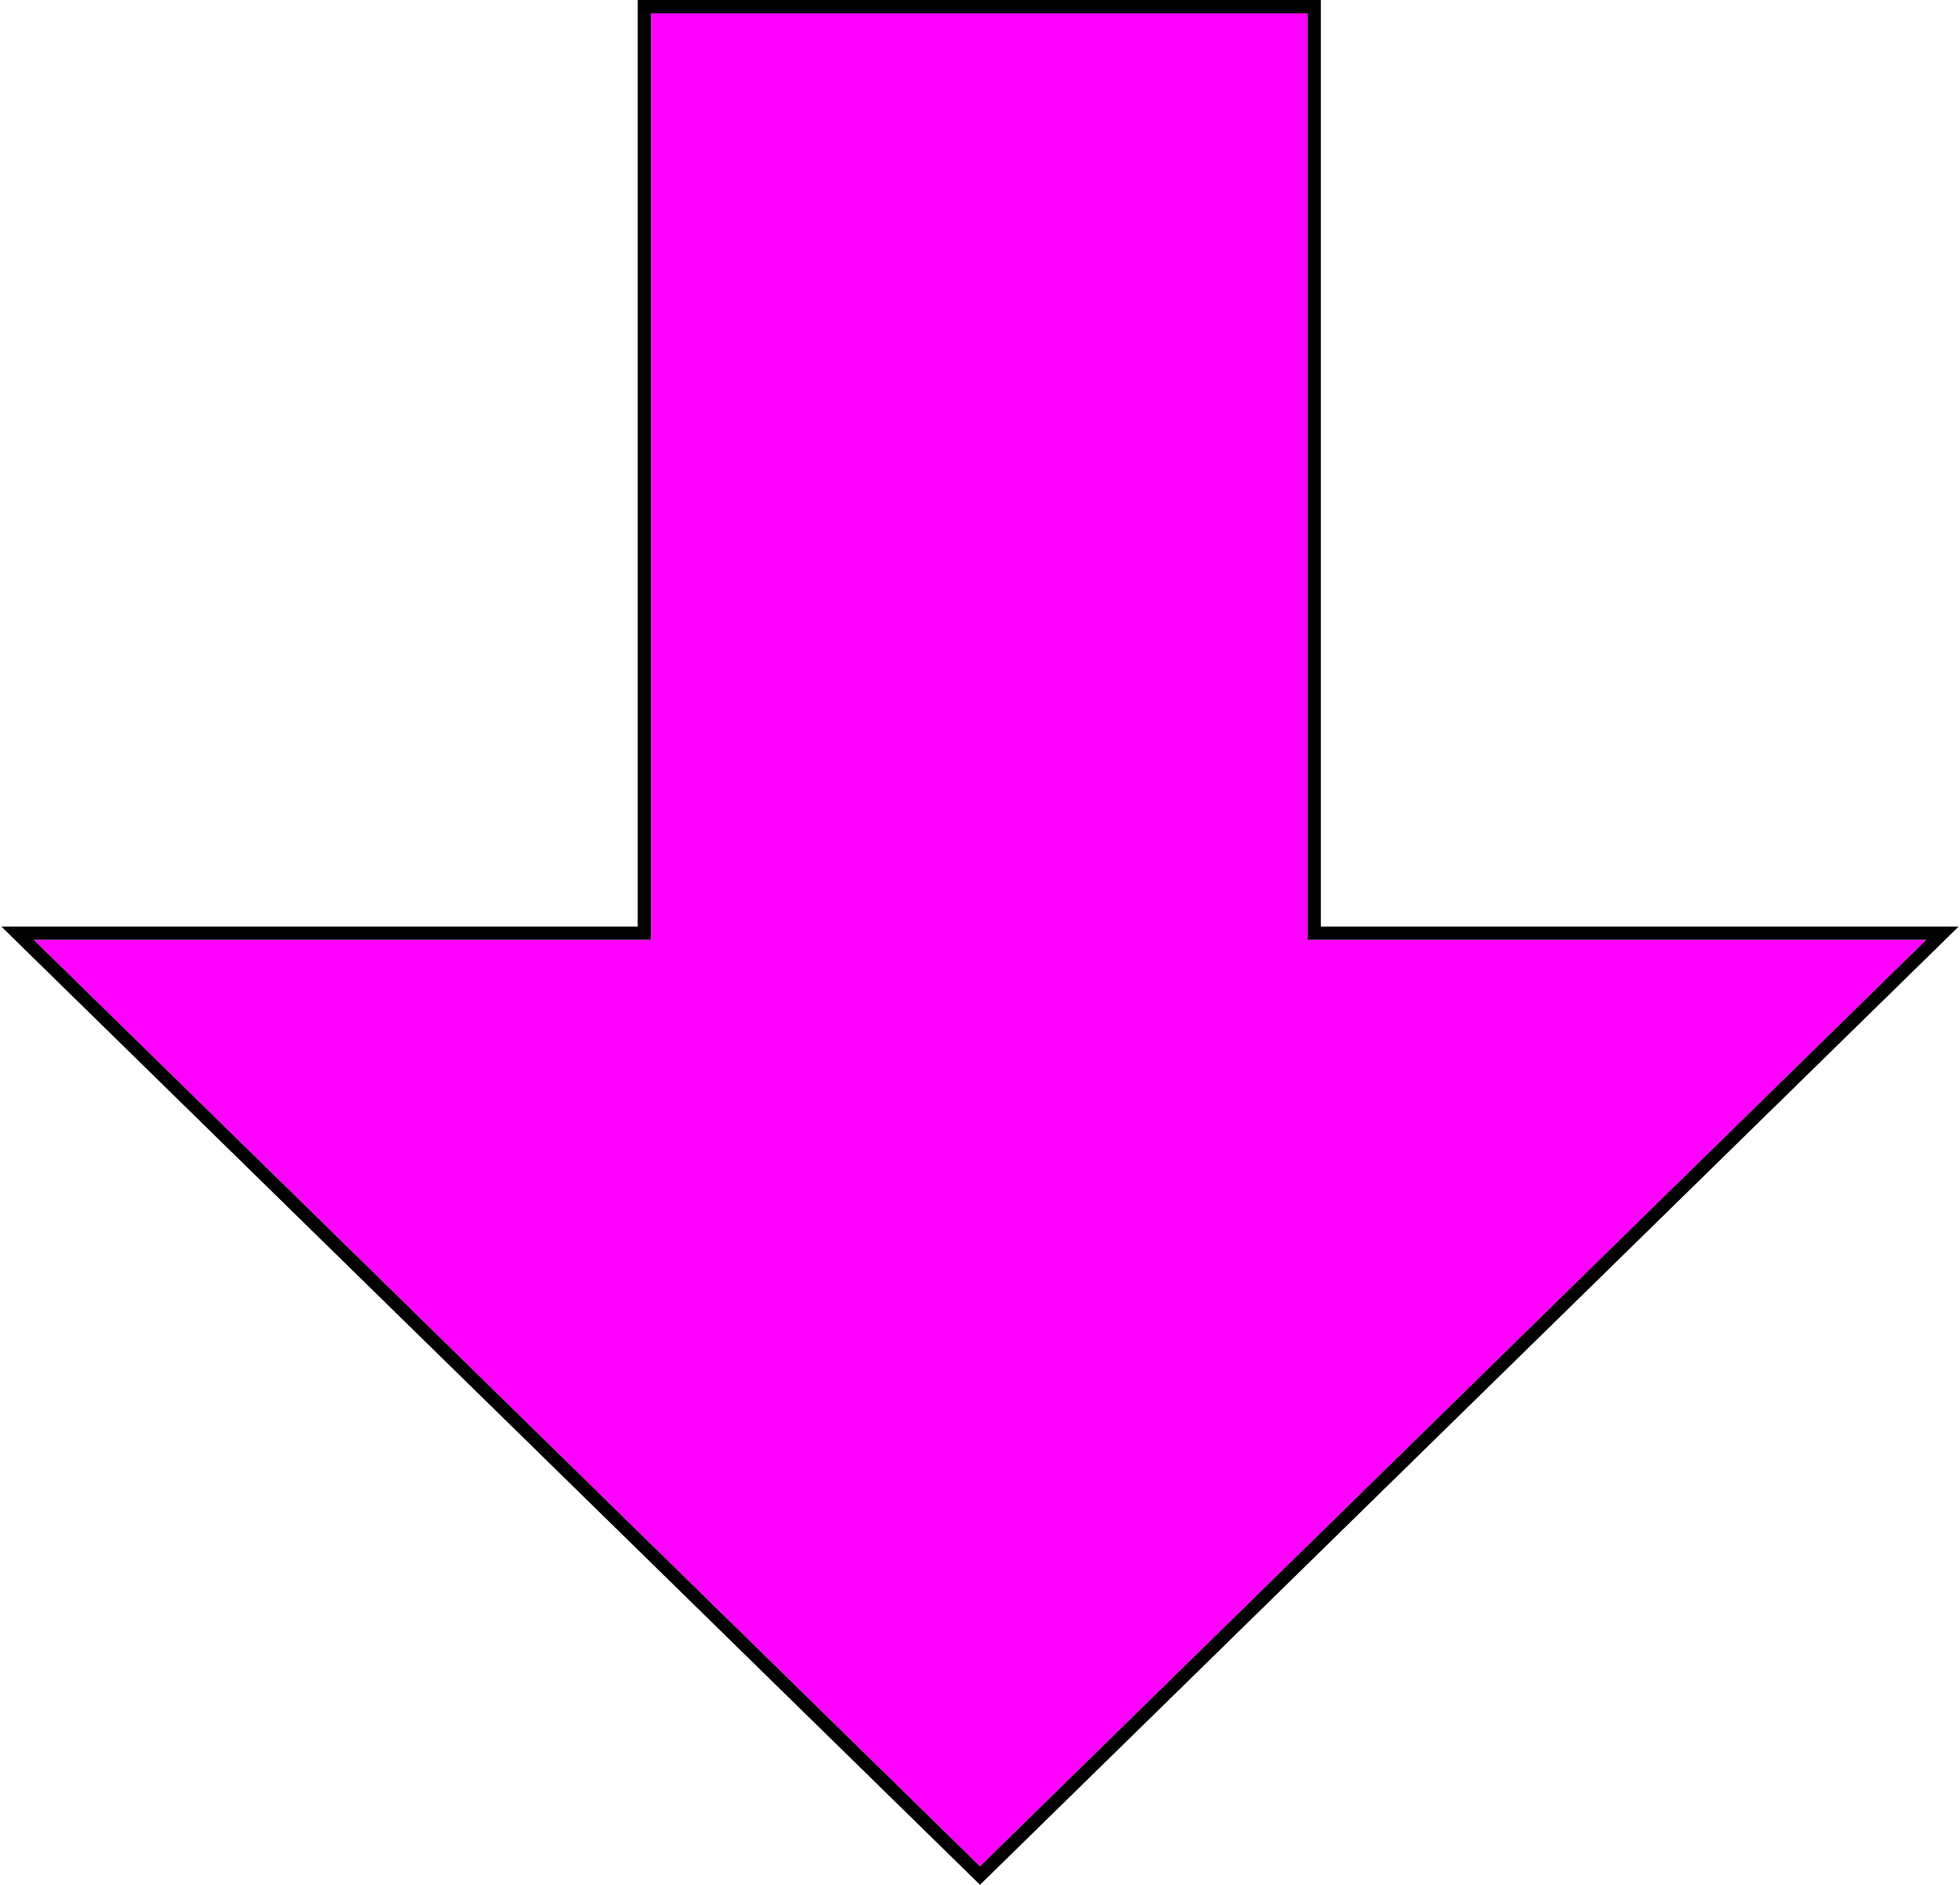 <?xml version="1.0" encoding="UTF-8"?>
<!DOCTYPE svg PUBLIC "-//W3C//DTD SVG 1.1//EN" "http://www.w3.org/Graphics/SVG/1.1/DTD/svg11.dtd">
<!-- Creator: CorelDRAW 2021.5 -->
<svg xmlns="http://www.w3.org/2000/svg" xml:space="preserve" width="286px" height="275px" version="1.1" style="shape-rendering:geometricPrecision; text-rendering:geometricPrecision; image-rendering:optimizeQuality; fill-rule:evenodd; clip-rule:evenodd"
viewBox="0 0 357.48 344.19"
 xmlns:xlink="http://www.w3.org/1999/xlink"
 xmlns:xodm="http://www.corel.com/coreldraw/odm/2003">
 <defs>
  <style type="text/css">
   <![CDATA[
    .fil1 {fill:black}
    .fil0 {fill:fuchsia;fill-rule:nonzero}
   ]]>
  </style>
 </defs>
 <g id="Слой_x0020_1">
  <g>
   <polygon class="fil0" points="238.57,2.42 238.57,171.61 351.56,171.61 178.74,340.8 5.92,171.61 118.65,171.61 118.65,2.42 "/>
   <path id="_1" class="fil1" d="M240.99 2.42l0 166.77 110.57 0 5.91 0 -4.22 4.14 -172.82 169.19 -1.69 1.66 -1.69 -1.66 -172.82 -169.19 -4.22 -4.14 5.91 0 110.31 0 0 -166.77 0 -2.42 2.42 0 119.92 0 2.42 0 0 2.42zm-2.42 0l0 169.19 112.99 0 -172.82 169.19 -172.82 -169.19 112.73 0 0 -169.19 119.92 0z"/>
  </g>
 </g>
</svg>
